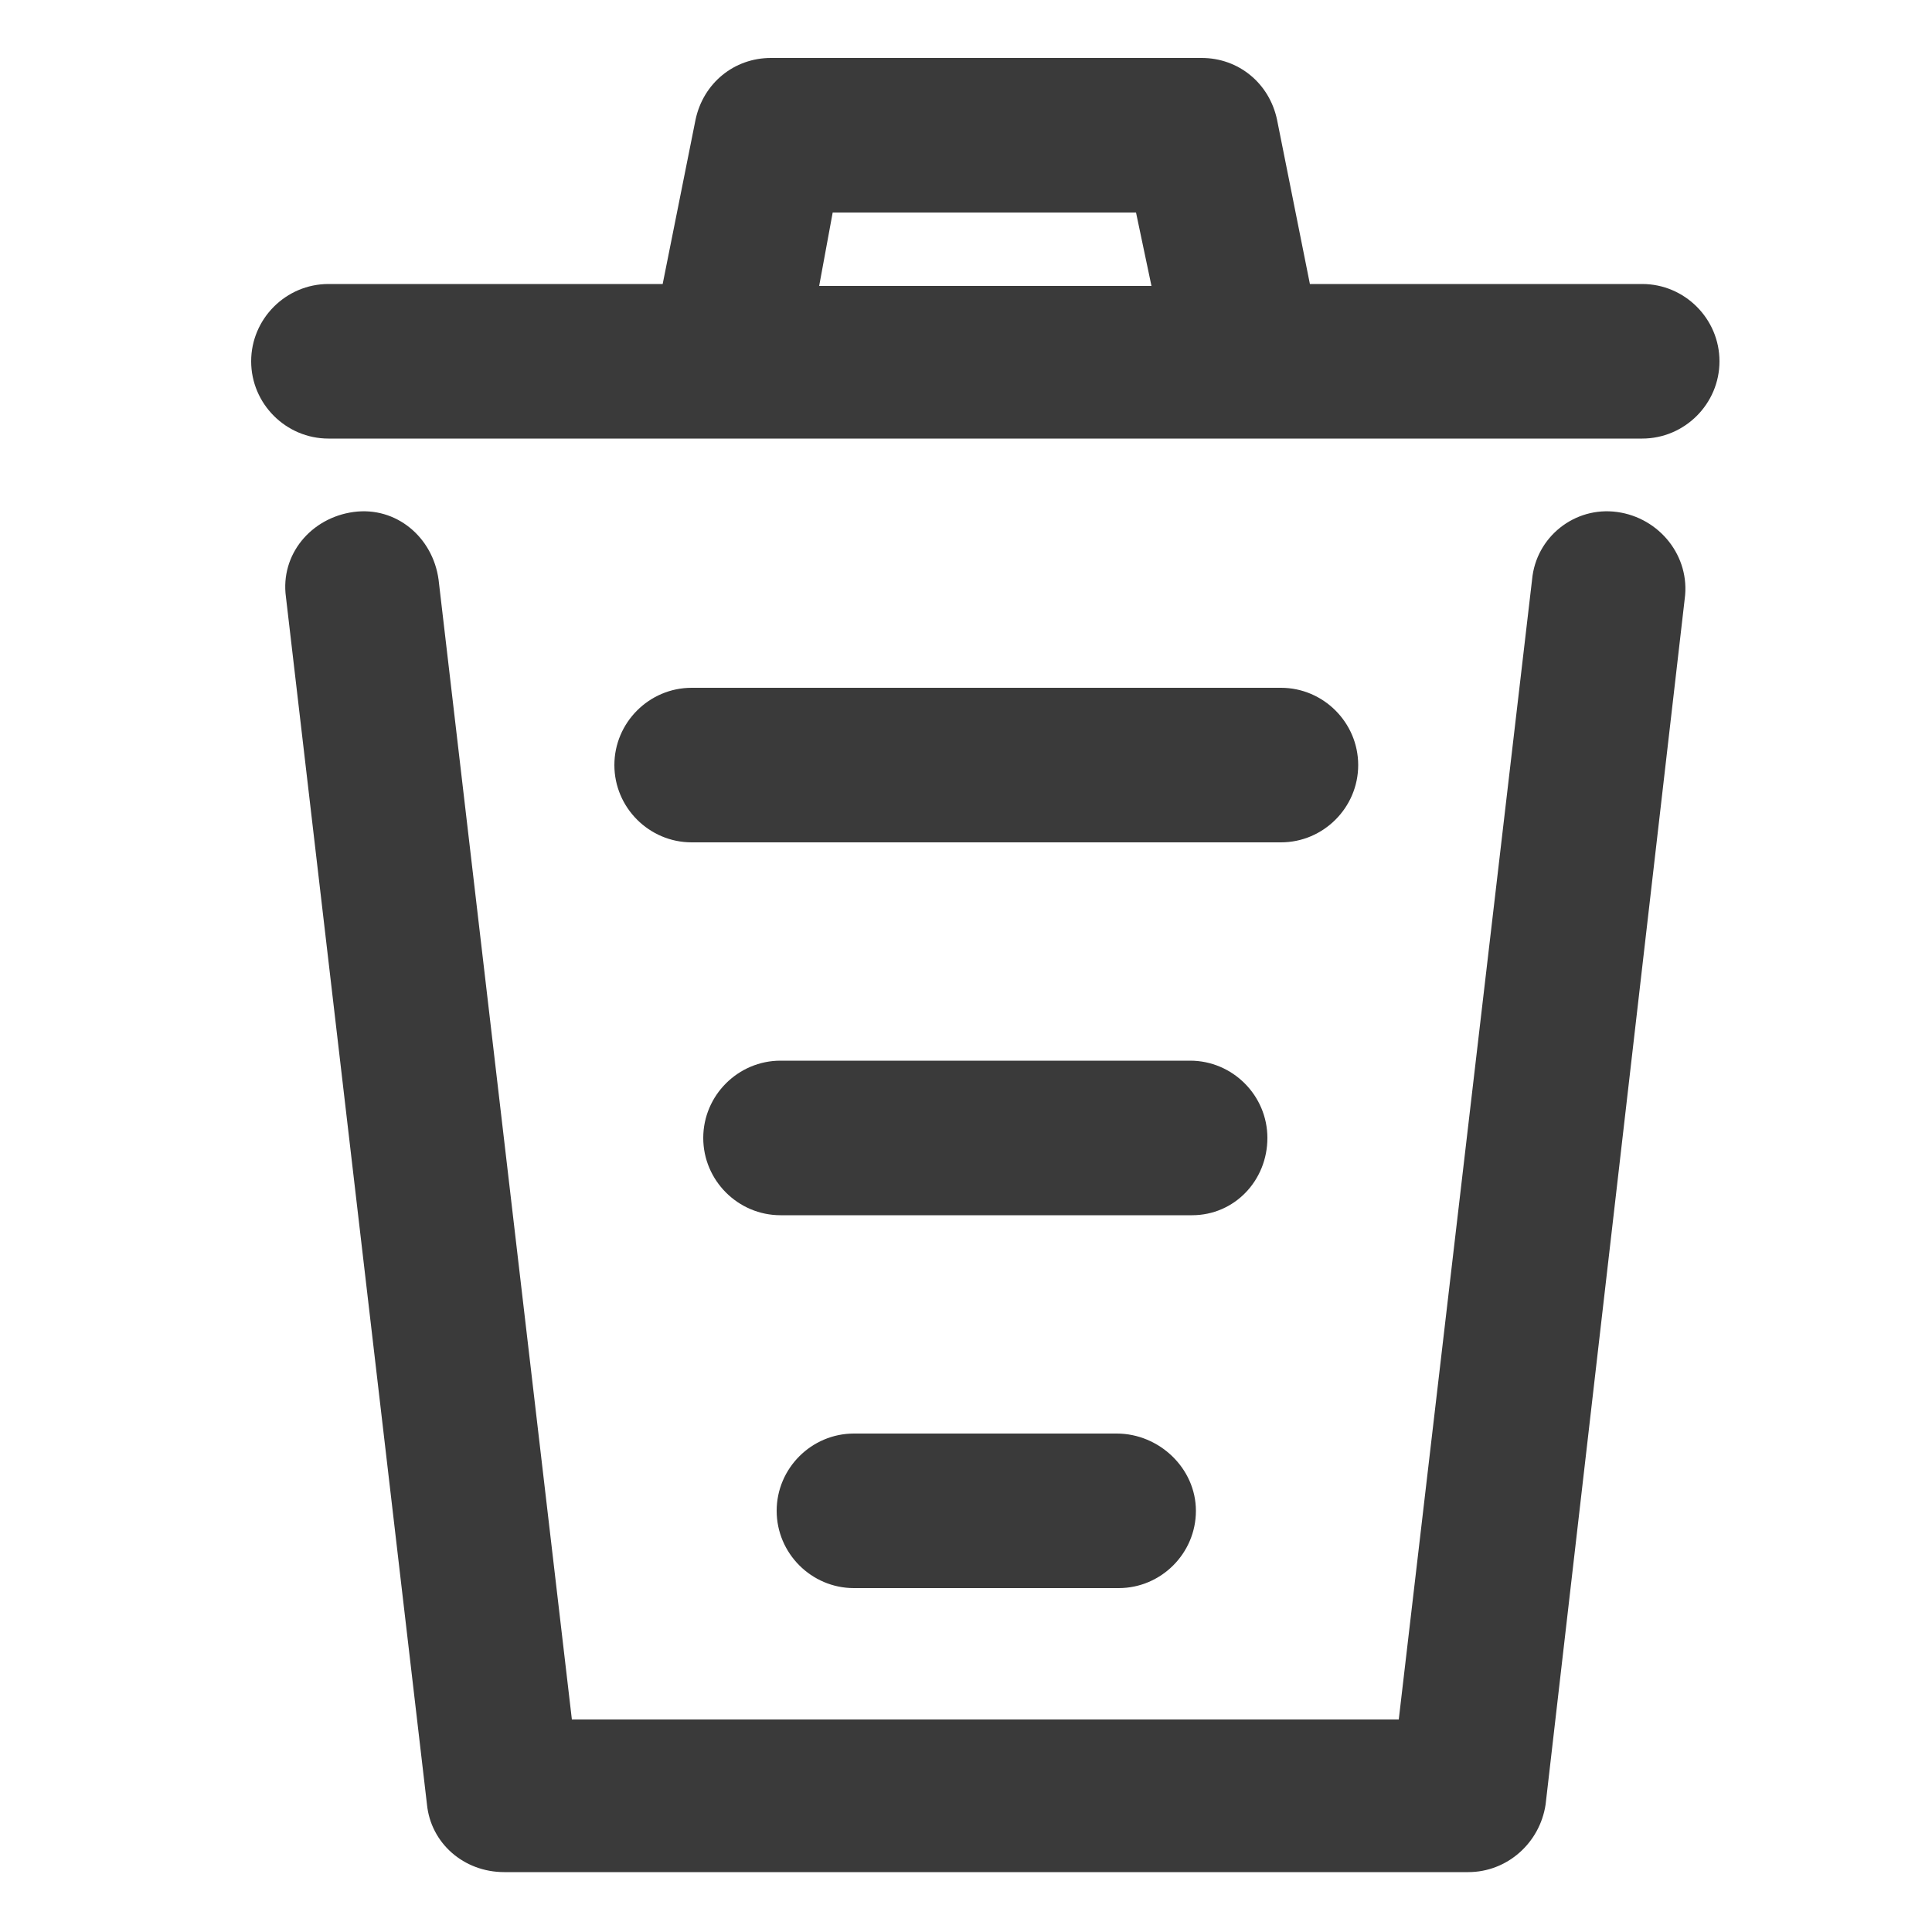 <svg class="svg-icon" style="width: 1em; height: 1em;vertical-align: middle;fill: currentColor;overflow: hidden;" viewBox="0 0 1024 1024" version="1.1" xmlns="http://www.w3.org/2000/svg"><path d="M857.088 271.36c-22.528-3.072-43.008 13.312-45.056 35.84l-70.656 604.16H303.104l-70.656-604.16c-3.072-22.528-22.528-38.912-45.056-35.84-22.528 3.072-38.912 22.528-35.84 45.056l74.752 640c2.048 20.48 19.456 35.84 40.96 35.84H778.24c20.48 0 37.888-15.36 40.96-35.84L892.928 317.44c3.072-22.528-13.312-43.008-35.84-46.08zM870.4 150.528H694.272l-17.408-87.04c-4.096-19.456-20.48-32.768-39.936-32.768H408.576C389.12 30.72 372.736 44.032 368.64 63.488l-17.408 87.04H174.08c-22.528 0-40.96 18.432-40.96 40.96s18.432 40.96 40.96 40.96h696.32c22.528 0 40.96-18.432 40.96-40.96s-18.432-40.96-40.96-40.96zM441.344 112.64h160.768l8.192 38.912H434.176l7.168-38.912z" fill="#3A3A3A" /><path d="M719.872 405.504c0-22.528-18.432-40.96-40.96-40.96H366.592c-22.528 0-40.96 18.432-40.96 40.96s18.432 40.96 40.96 40.96h312.32c22.528 0 40.96-18.432 40.96-40.96zM671.744 603.136c0-22.528-18.432-40.96-40.96-40.96H413.696c-22.528 0-40.96 18.432-40.96 40.96s18.432 40.96 40.96 40.96h218.112c22.528 0 39.936-18.432 39.936-40.96zM591.872 759.808H452.608c-22.528 0-40.96 18.432-40.96 40.96s18.432 40.96 40.96 40.96h140.288c22.528 0 40.96-18.432 40.96-40.96s-19.456-40.96-41.984-40.96z" fill="#3A3A3A" /></svg>
